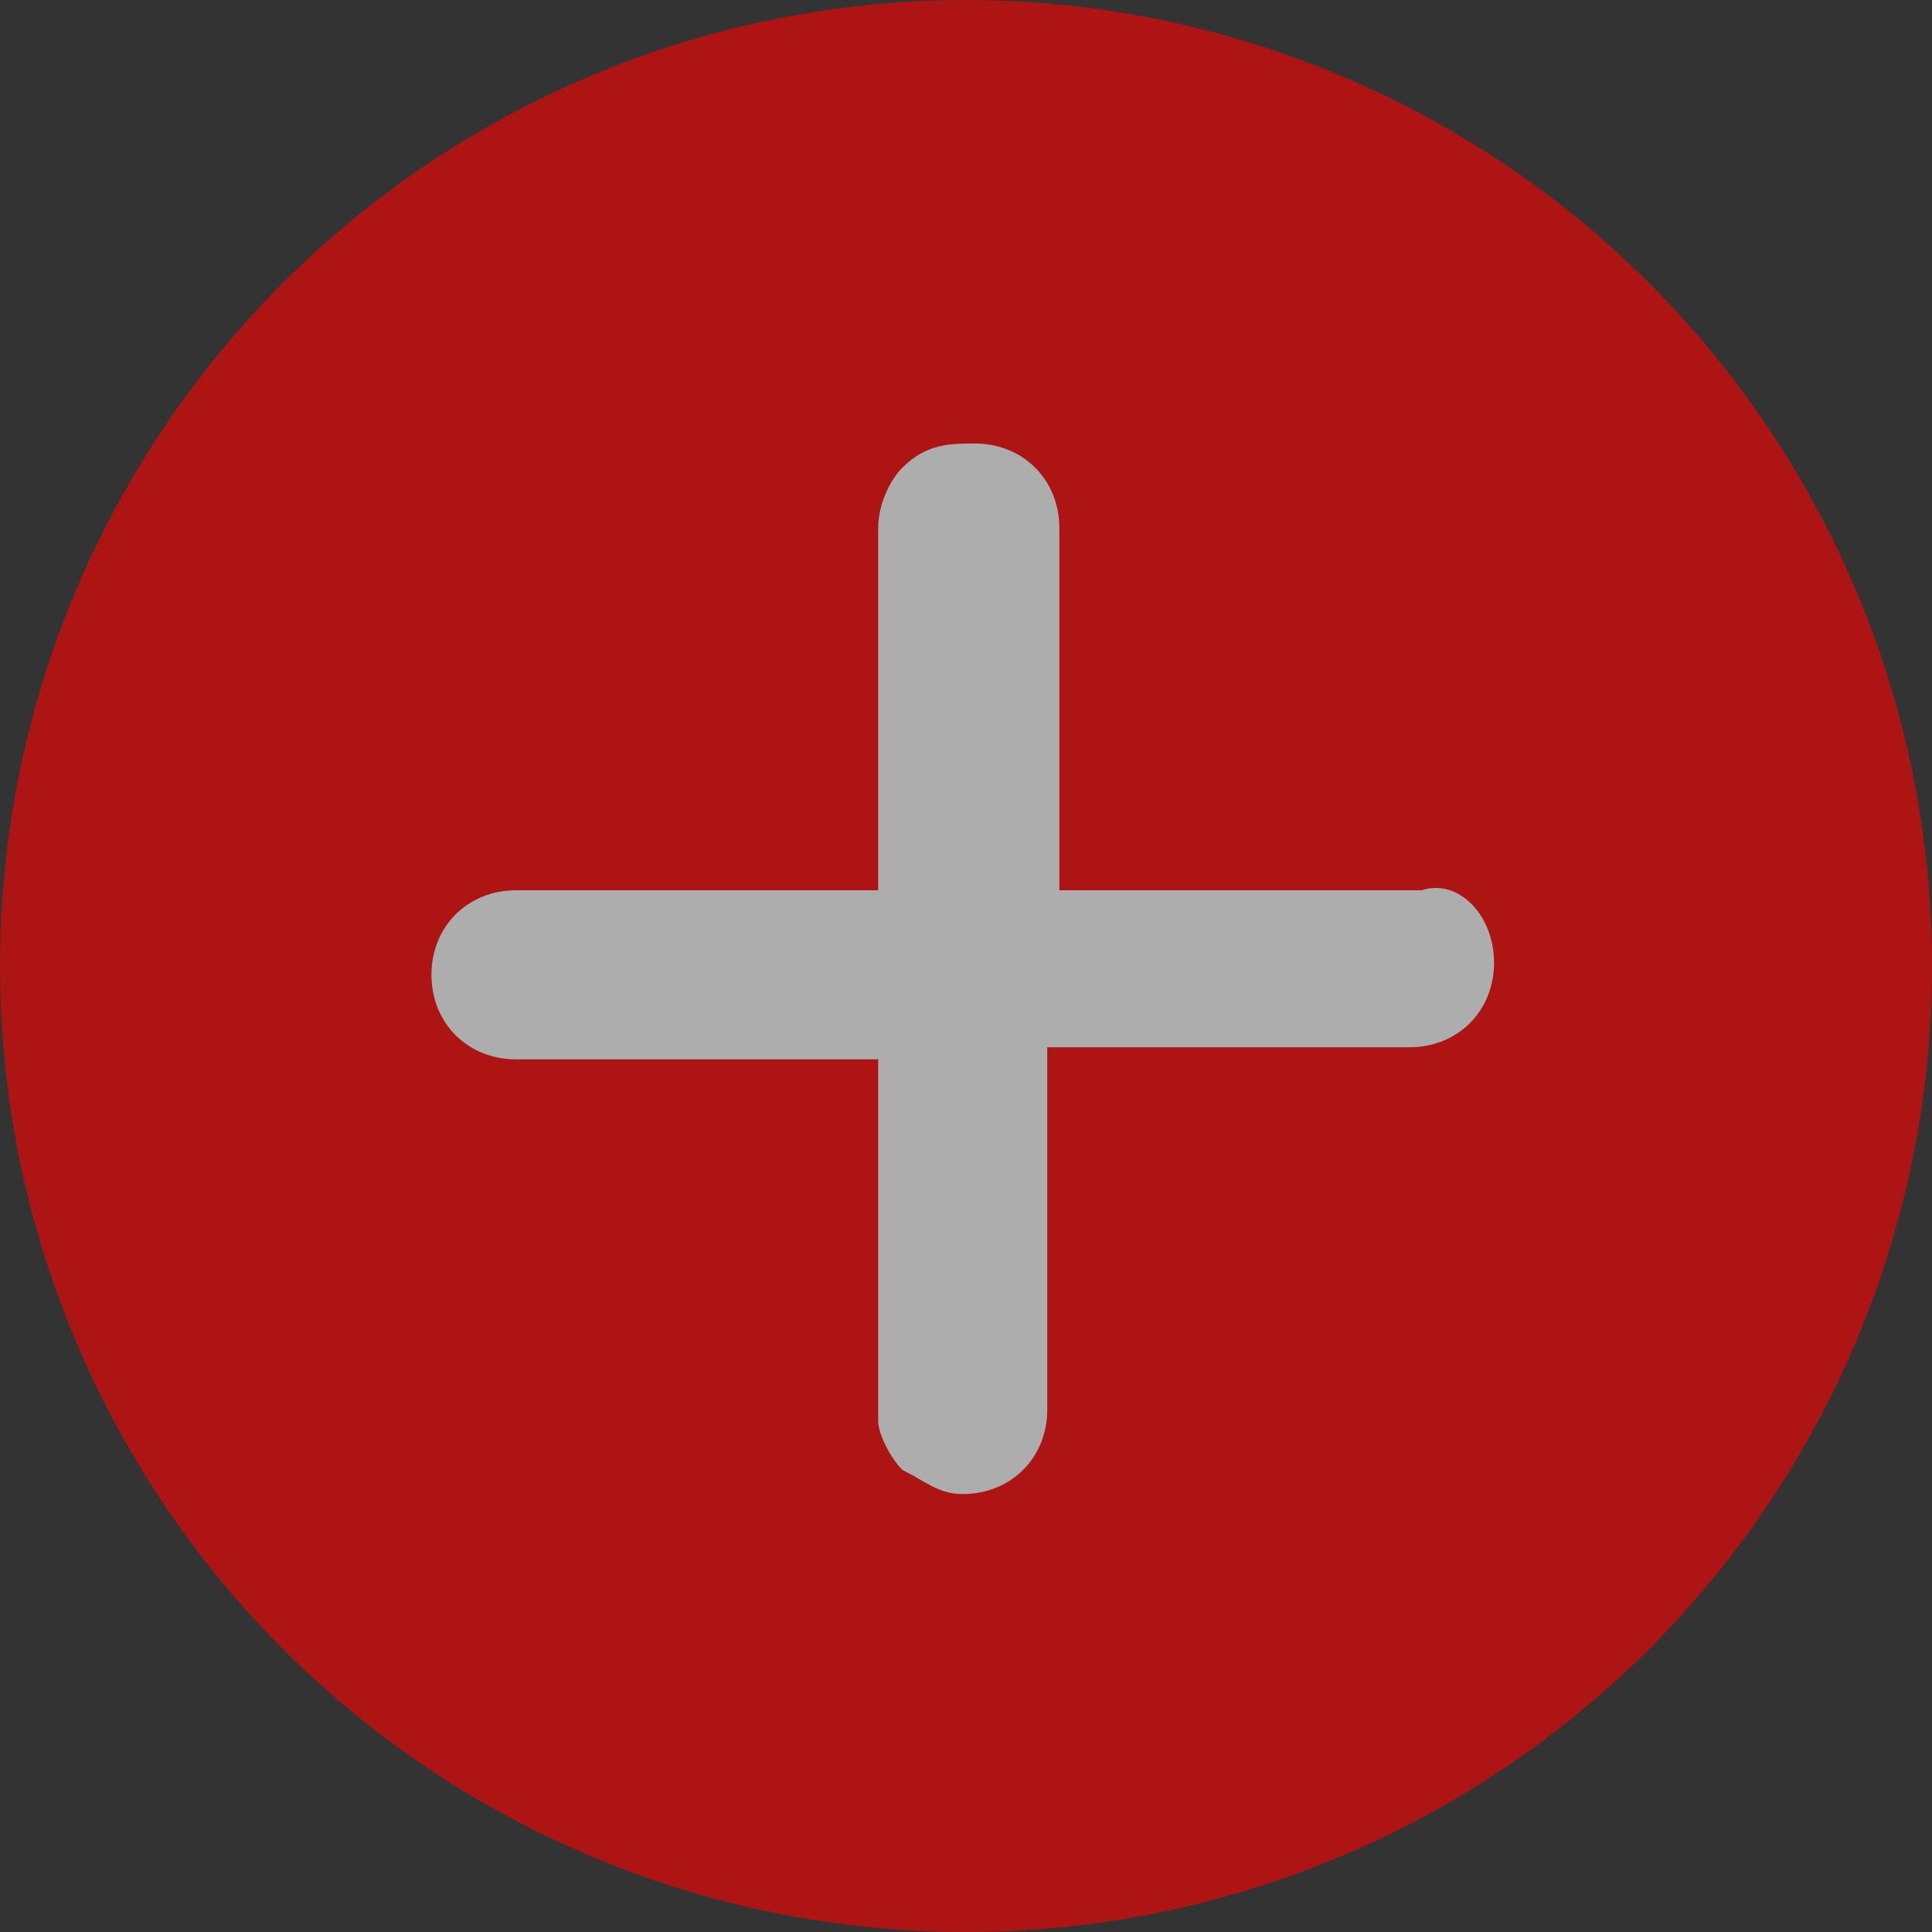 <?xml version="1.0" encoding="utf-8"?>
<!-- Generator: Adobe Illustrator 27.4.1, SVG Export Plug-In . SVG Version: 6.00 Build 0)  -->
<svg version="1.1" id="Layer_1" xmlns="http://www.w3.org/2000/svg" xmlns:xlink="http://www.w3.org/1999/xlink" x="0px" y="0px"
	 viewBox="0 0 16 16" style="enable-background:new 0 0 16 16;" xml:space="preserve">
<rect x="0" y="0" width="16" height="16" fill="#333333" stroke="none"/>
<style type="text/css">
	.st0{opacity:0.6;}
	.st1{fill:#FF0000;}
	.st2{fill:#FFFFFF;}
</style>
<g id="Group_1352" transform="translate(-18 -8)" class="st0">
	<circle id="Ellipse_6" class="st1" cx="26" cy="16" r="8"/>
	<g id="ic_Plus" transform="translate(21.873 11.873)">
		<g id="Path">
			<path class="st2" d="M8.5,4.1c0,0.4-0.3,0.7-0.7,0.7h-3v3c0,0.4-0.3,0.7-0.7,0.7h0c-0.2,0-0.3-0.1-0.5-0.2C3.5,8.2,3.4,8,3.4,7.9
				v-3h-3c-0.4,0-0.7-0.3-0.7-0.7c0-0.4,0.3-0.7,0.7-0.7h3v-3c0-0.2,0.1-0.4,0.2-0.5C3.8-0.2,4-0.2,4.2-0.2c0.4,0,0.7,0.3,0.7,0.7v3
				h3C8.2,3.4,8.5,3.7,8.5,4.1z"/>
		</g>
	</g>
</g>
</svg>
